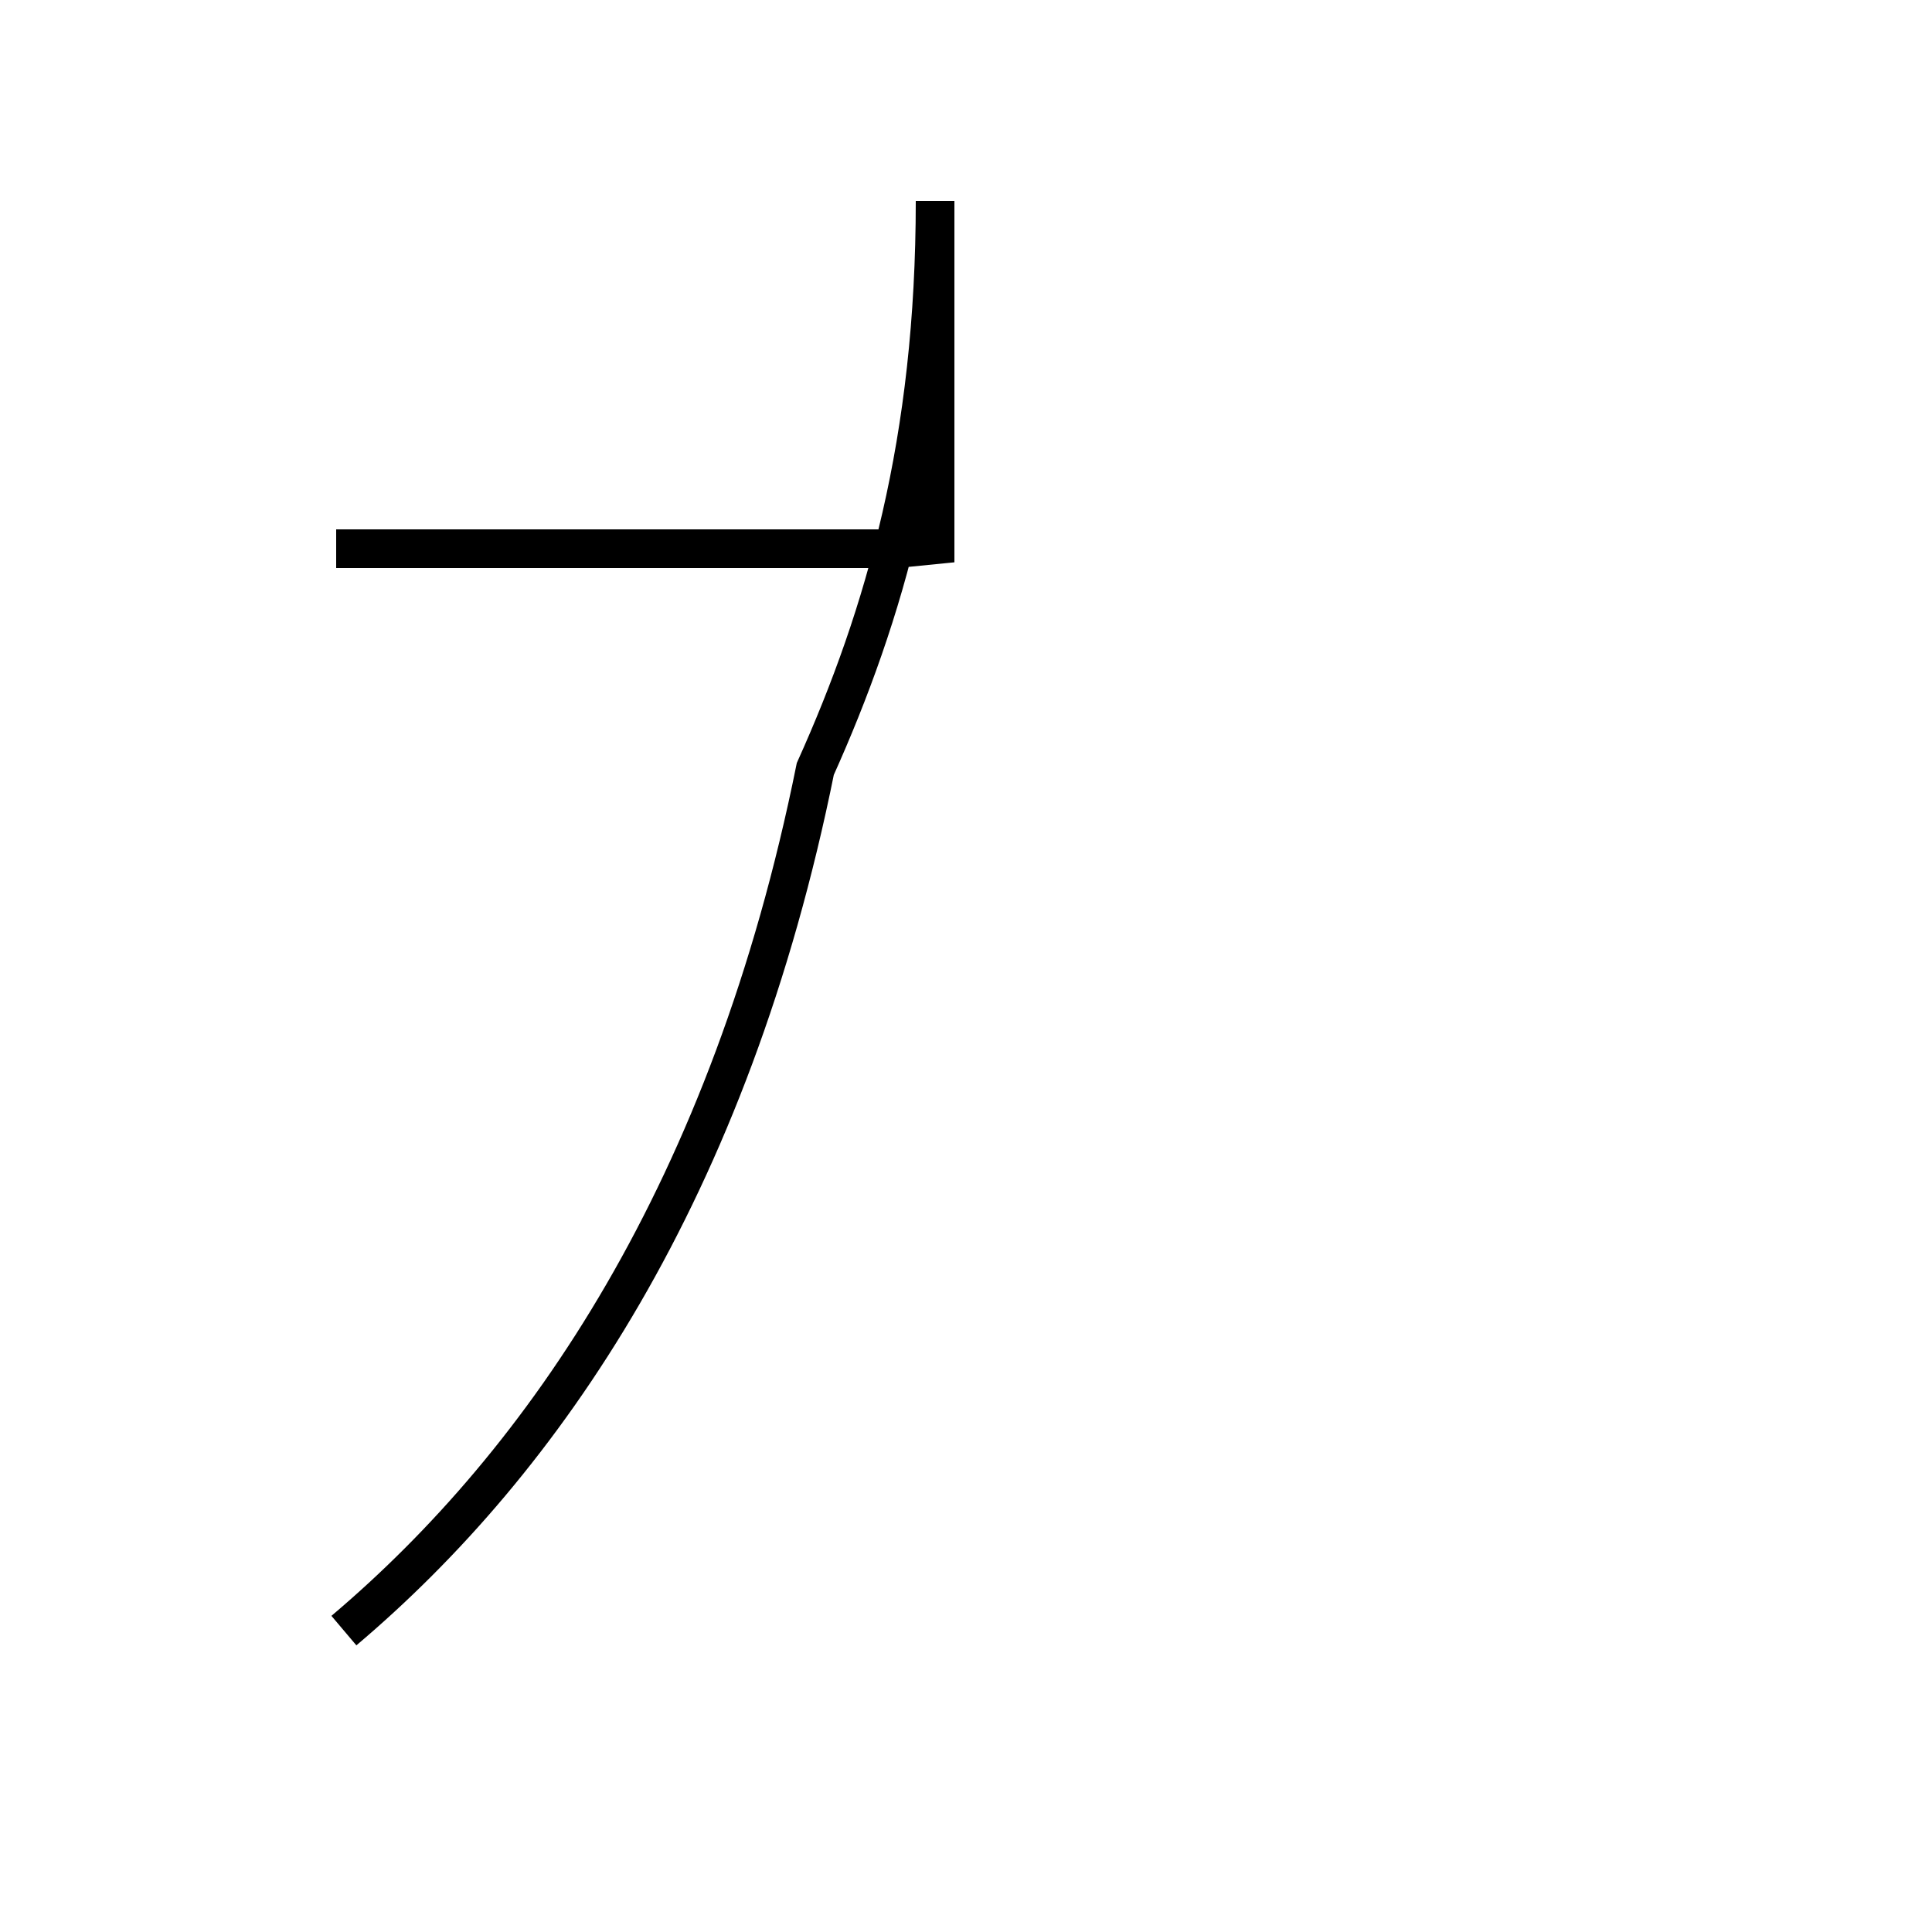 <?xml version='1.0' encoding='utf8'?>
<svg viewBox="0.0 -44.0 50.0 50.0" version="1.1" xmlns="http://www.w3.org/2000/svg">
<rect x="0.0" y="-44.0" width="50.0" height="50.0" fill="#808080" stroke="none"/>
<rect x="-1000" y="-1000" width="2000" height="2000" stroke="white" fill="white"/>
<g style="fill:none; stroke:#000000;  stroke-width:1">
<path d="M 8.9 1.8 C 14.1 6.2 18.9 13.2 21.1 24.1 C 22.9 28.1 24.2 32.6 24.2 38.8 L 24.2 35.7 C 24.2 33.6 24.2 31.7 24.2 29.9 L 23.2 29.8 C 22.2 29.8 21.2 29.8 20.2 29.8 L 8.7 29.8 " transform="scale(1, -1)" />
</g>
</svg>